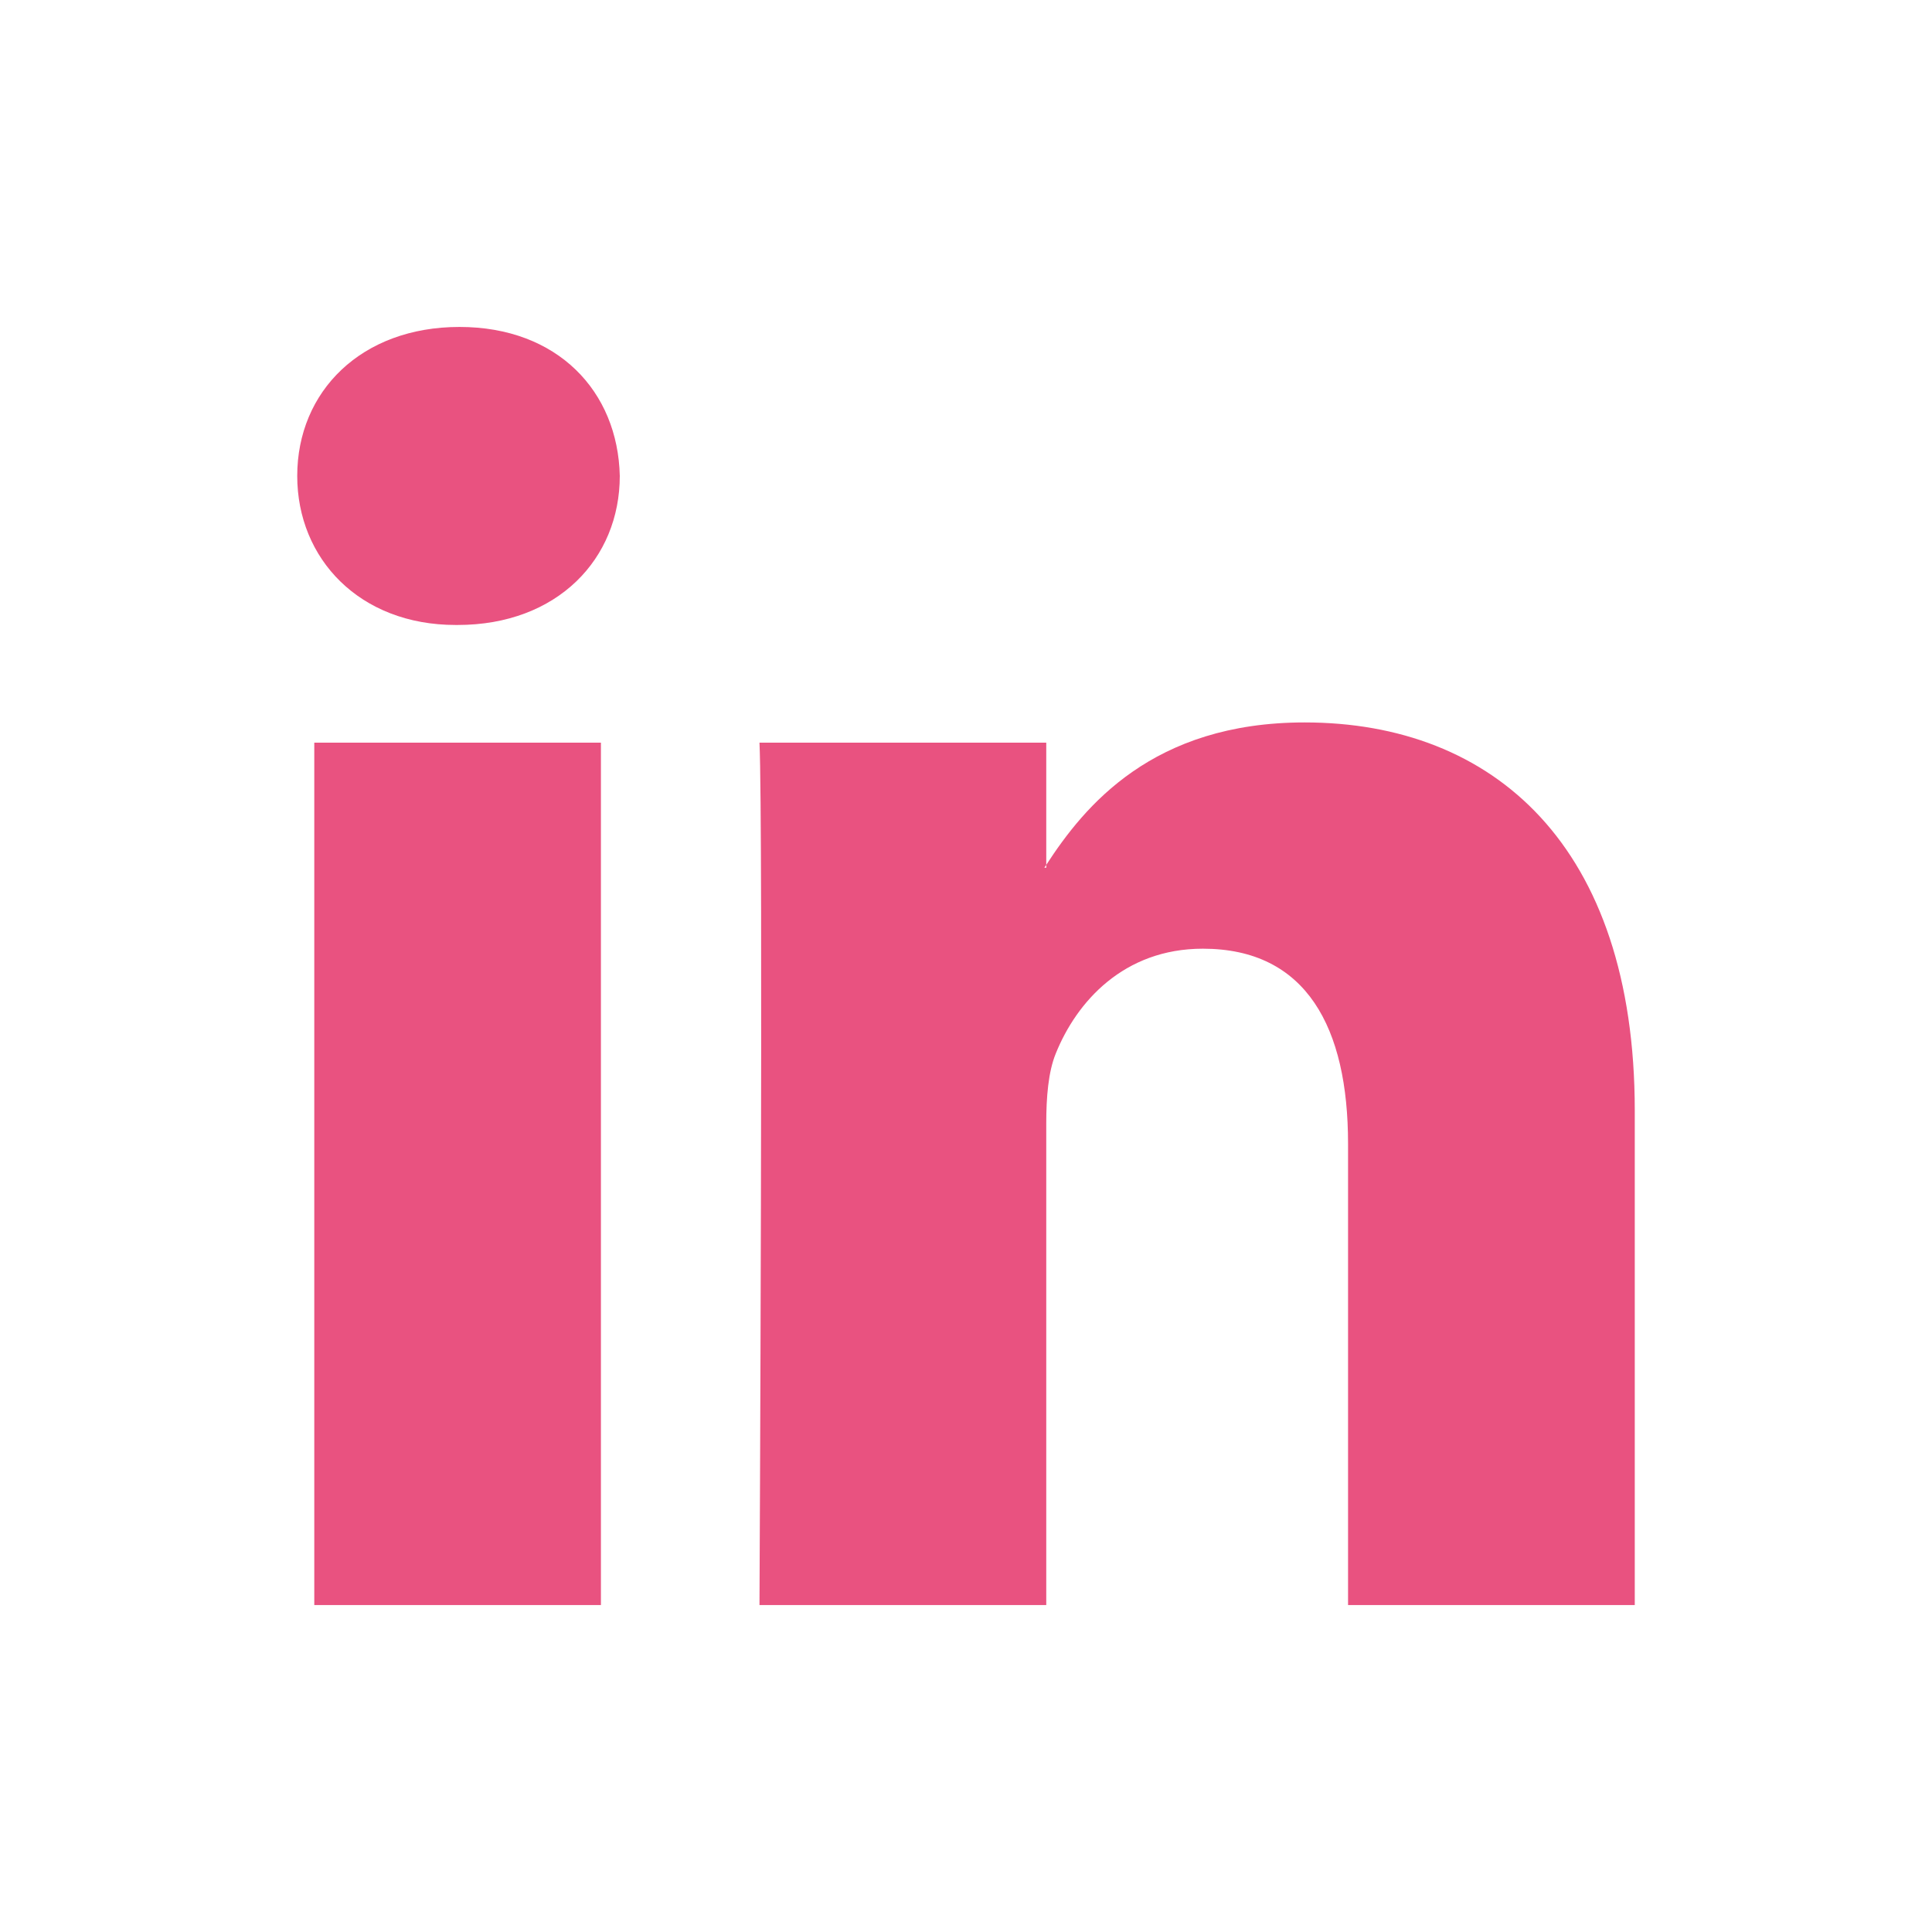 <?xml version="1.0" standalone="no"?><!-- Generator: Gravit.io --><svg xmlns="http://www.w3.org/2000/svg" xmlns:xlink="http://www.w3.org/1999/xlink" style="isolation:isolate" viewBox="0 0 455 455" width="455" height="455"><rect x="0" y="0" width="455" height="455" fill="#333333" stroke="none"/><defs><clipPath id="_clipPath_YSRgTtDWLoGkxFQO8f1TEWsFrgOlXx7V"><rect width="455" height="455"/></clipPath></defs><g clip-path="url(#_clipPath_YSRgTtDWLoGkxFQO8f1TEWsFrgOlXx7V)"><rect x="0" y="0" width="455" height="455" transform="matrix(1,0,0,1,0,0)" fill="rgb(233,82,128)"/><g id="Group"><path d=" M 246.4 204.35 L 246.4 203.685 C 246.264 203.908 246.076 204.131 245.958 204.35 L 246.4 204.35 L 246.4 204.35 Z " fill="rgb(255,255,255)"/></g><path d=" M 0 0 L 0 455 L 455 455 L 455 0 L 0 0 Z  M 141.522 378.002 L 74.016 378.002 L 74.016 174.906 L 141.522 174.906 L 141.522 378.002 Z  M 107.769 147.186 L 107.323 147.186 C 84.678 147.186 70 131.585 70 112.085 C 70 92.157 85.107 76.998 108.211 76.998 C 131.32 76.998 145.521 92.157 145.963 112.085 C 145.963 131.585 131.32 147.186 107.769 147.186 Z  M 385 378.002 L 317.476 378.002 L 317.476 269.345 C 317.476 242.054 307.72 223.425 283.281 223.425 C 264.617 223.425 253.526 235.968 248.64 248.118 C 246.864 252.458 246.4 258.491 246.4 264.577 L 246.4 378.003 L 178.863 378.003 C 178.863 378.003 179.768 193.96 178.863 174.907 L 246.4 174.907 L 246.4 203.686 C 255.373 189.879 271.386 170.139 307.256 170.139 C 351.693 170.139 385 199.159 385 261.537 L 385 378.002 Z " fill="rgb(255,255,255)"/></g></svg>